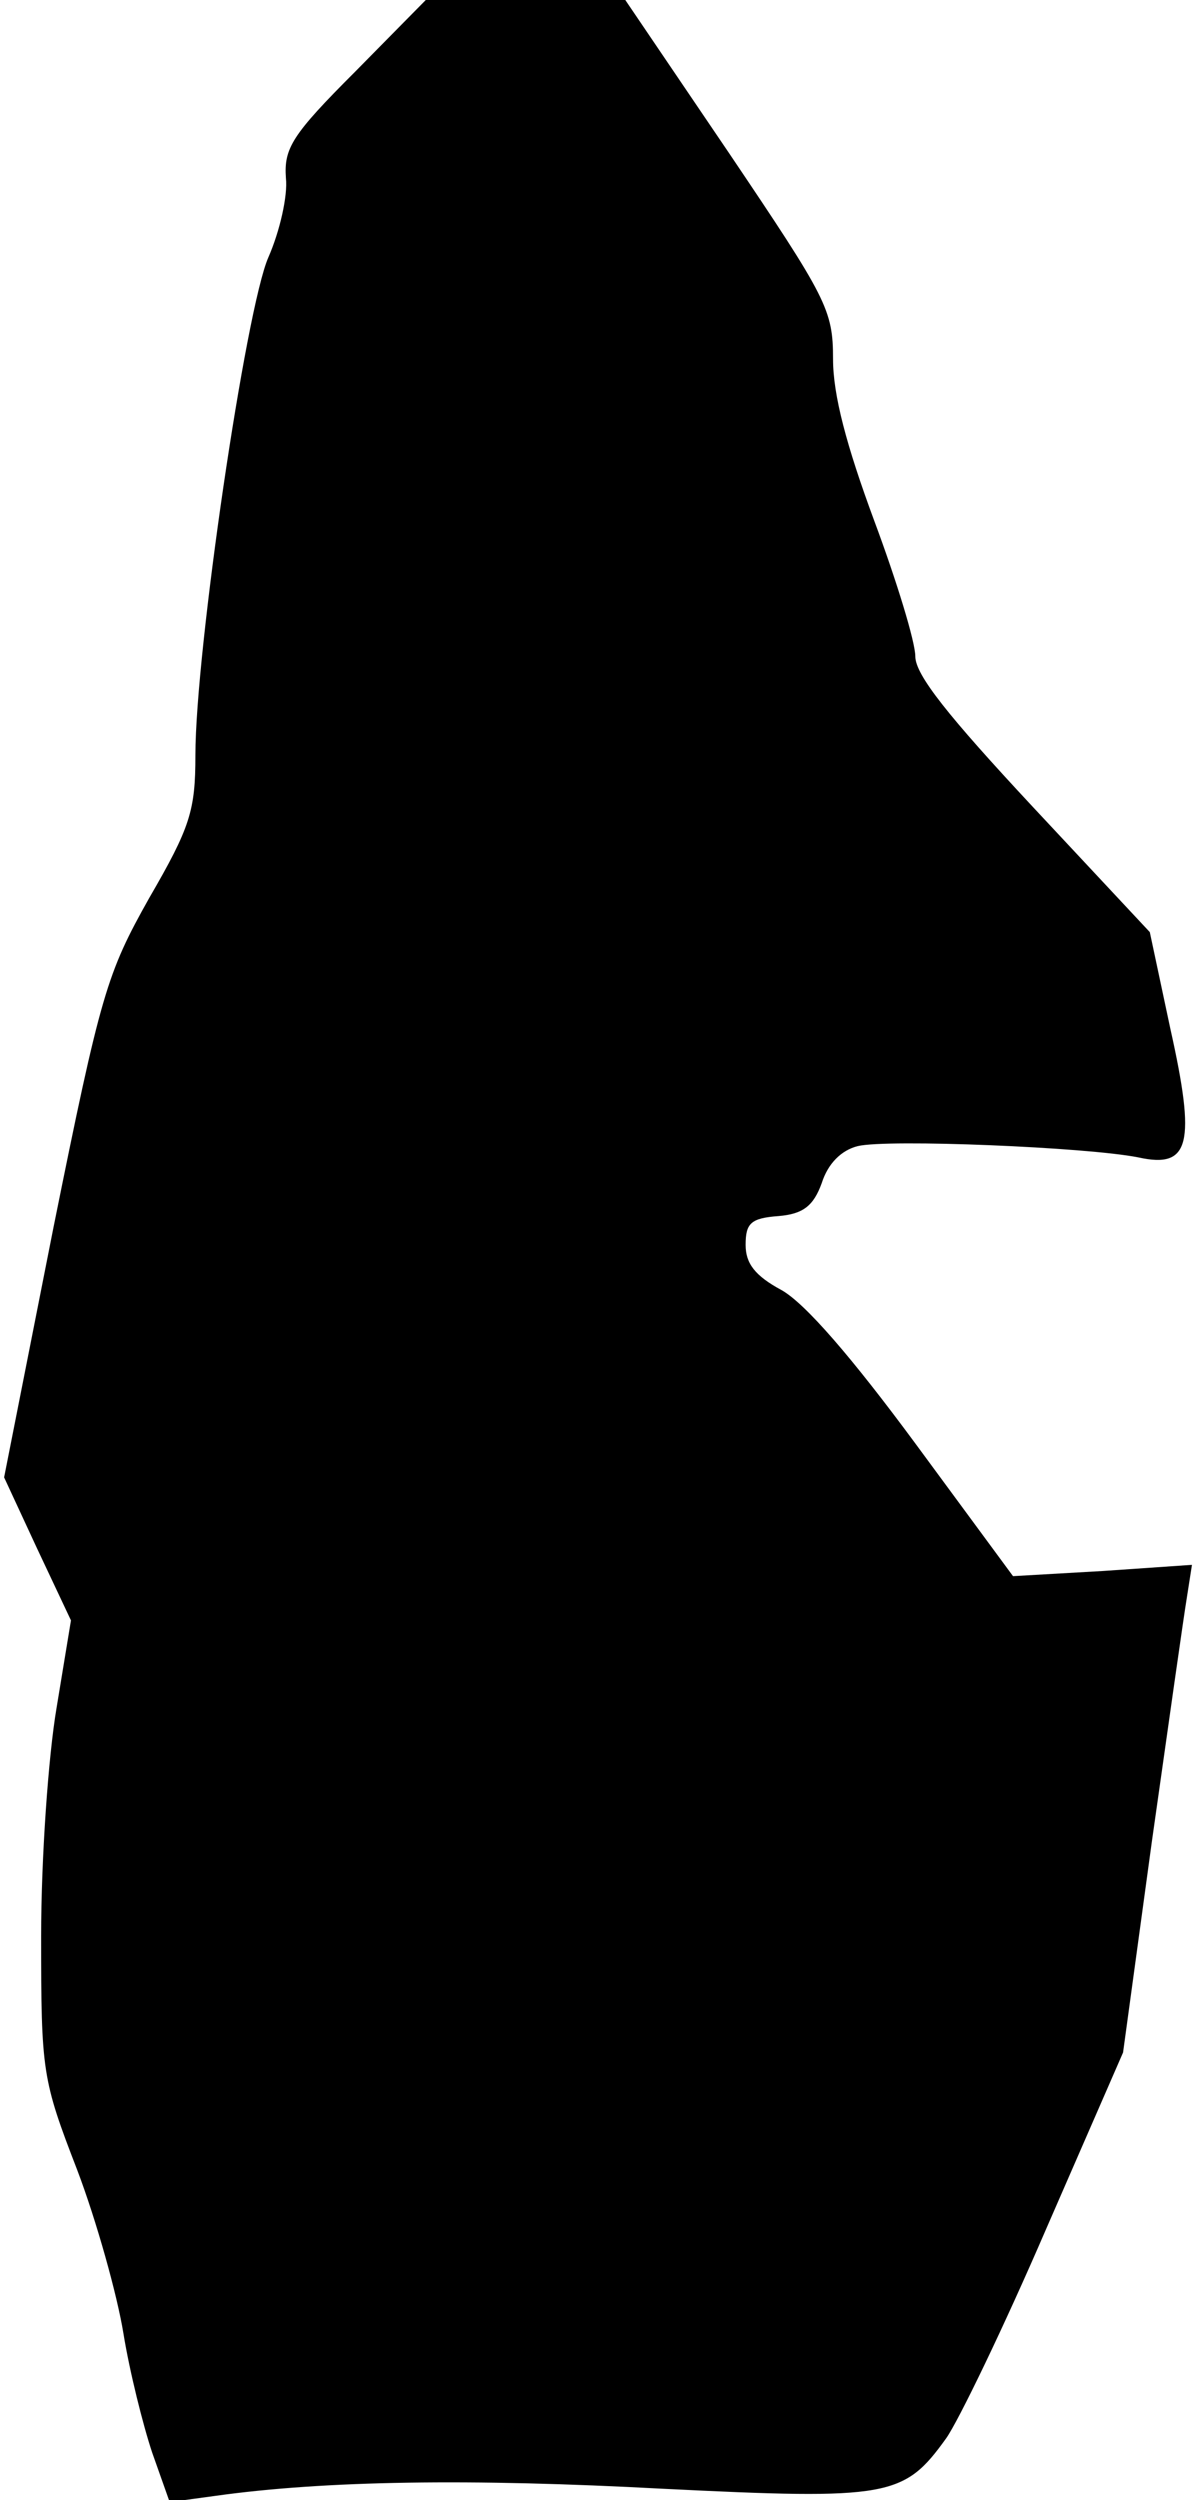 <?xml version="1.0" standalone="no"?>
<!DOCTYPE svg PUBLIC "-//W3C//DTD SVG 20010904//EN"
 "http://www.w3.org/TR/2001/REC-SVG-20010904/DTD/svg10.dtd">
<svg version="1.0" xmlns="http://www.w3.org/2000/svg"
 width="116pt" height="243pt" viewBox="0 0 116 243"
 preserveAspectRatio="xMidYMid meet">
<g transform="translate(0,243) scale(0.1,-0.1)"
fill="#000000" stroke="none">
<path fill="#000000" stroke="none" d="M345 2360 c-61 -61 -69 -74 -67 -103 2
-17 -6 -52 -17 -77 -22 -50 -71 -383 -71 -484 0 -54 -5 -70 -45 -139 -41 -73
-47 -92 -93 -320 l-48 -243 32 -69 33 -70 -14 -85 c-8 -47 -15 -146 -15 -222
0 -132 1 -139 35 -227 19 -50 39 -122 45 -159 6 -37 19 -89 28 -116 l17 -48
44 6 c107 15 249 17 435 7 221 -11 235 -8 276 49 12 17 56 108 97 203 l75 172
28 205 c16 113 31 219 34 237 l5 32 -87 -6 -87 -5 -95 129 c-62 84 -107 136
-130 149 -26 14 -35 26 -35 44 0 21 5 26 32 28 24 2 34 10 42 32 6 19 19 32
35 36 29 7 223 -1 273 -11 50 -11 56 13 31 125 l-20 94 -114 122 c-82 88 -114
128 -114 146 0 14 -18 73 -40 132 -27 73 -40 122 -40 157 0 48 -6 59 -101 200
l-101 149 -97 0 -97 0 -69 -70z"/>
</g>
</svg>
